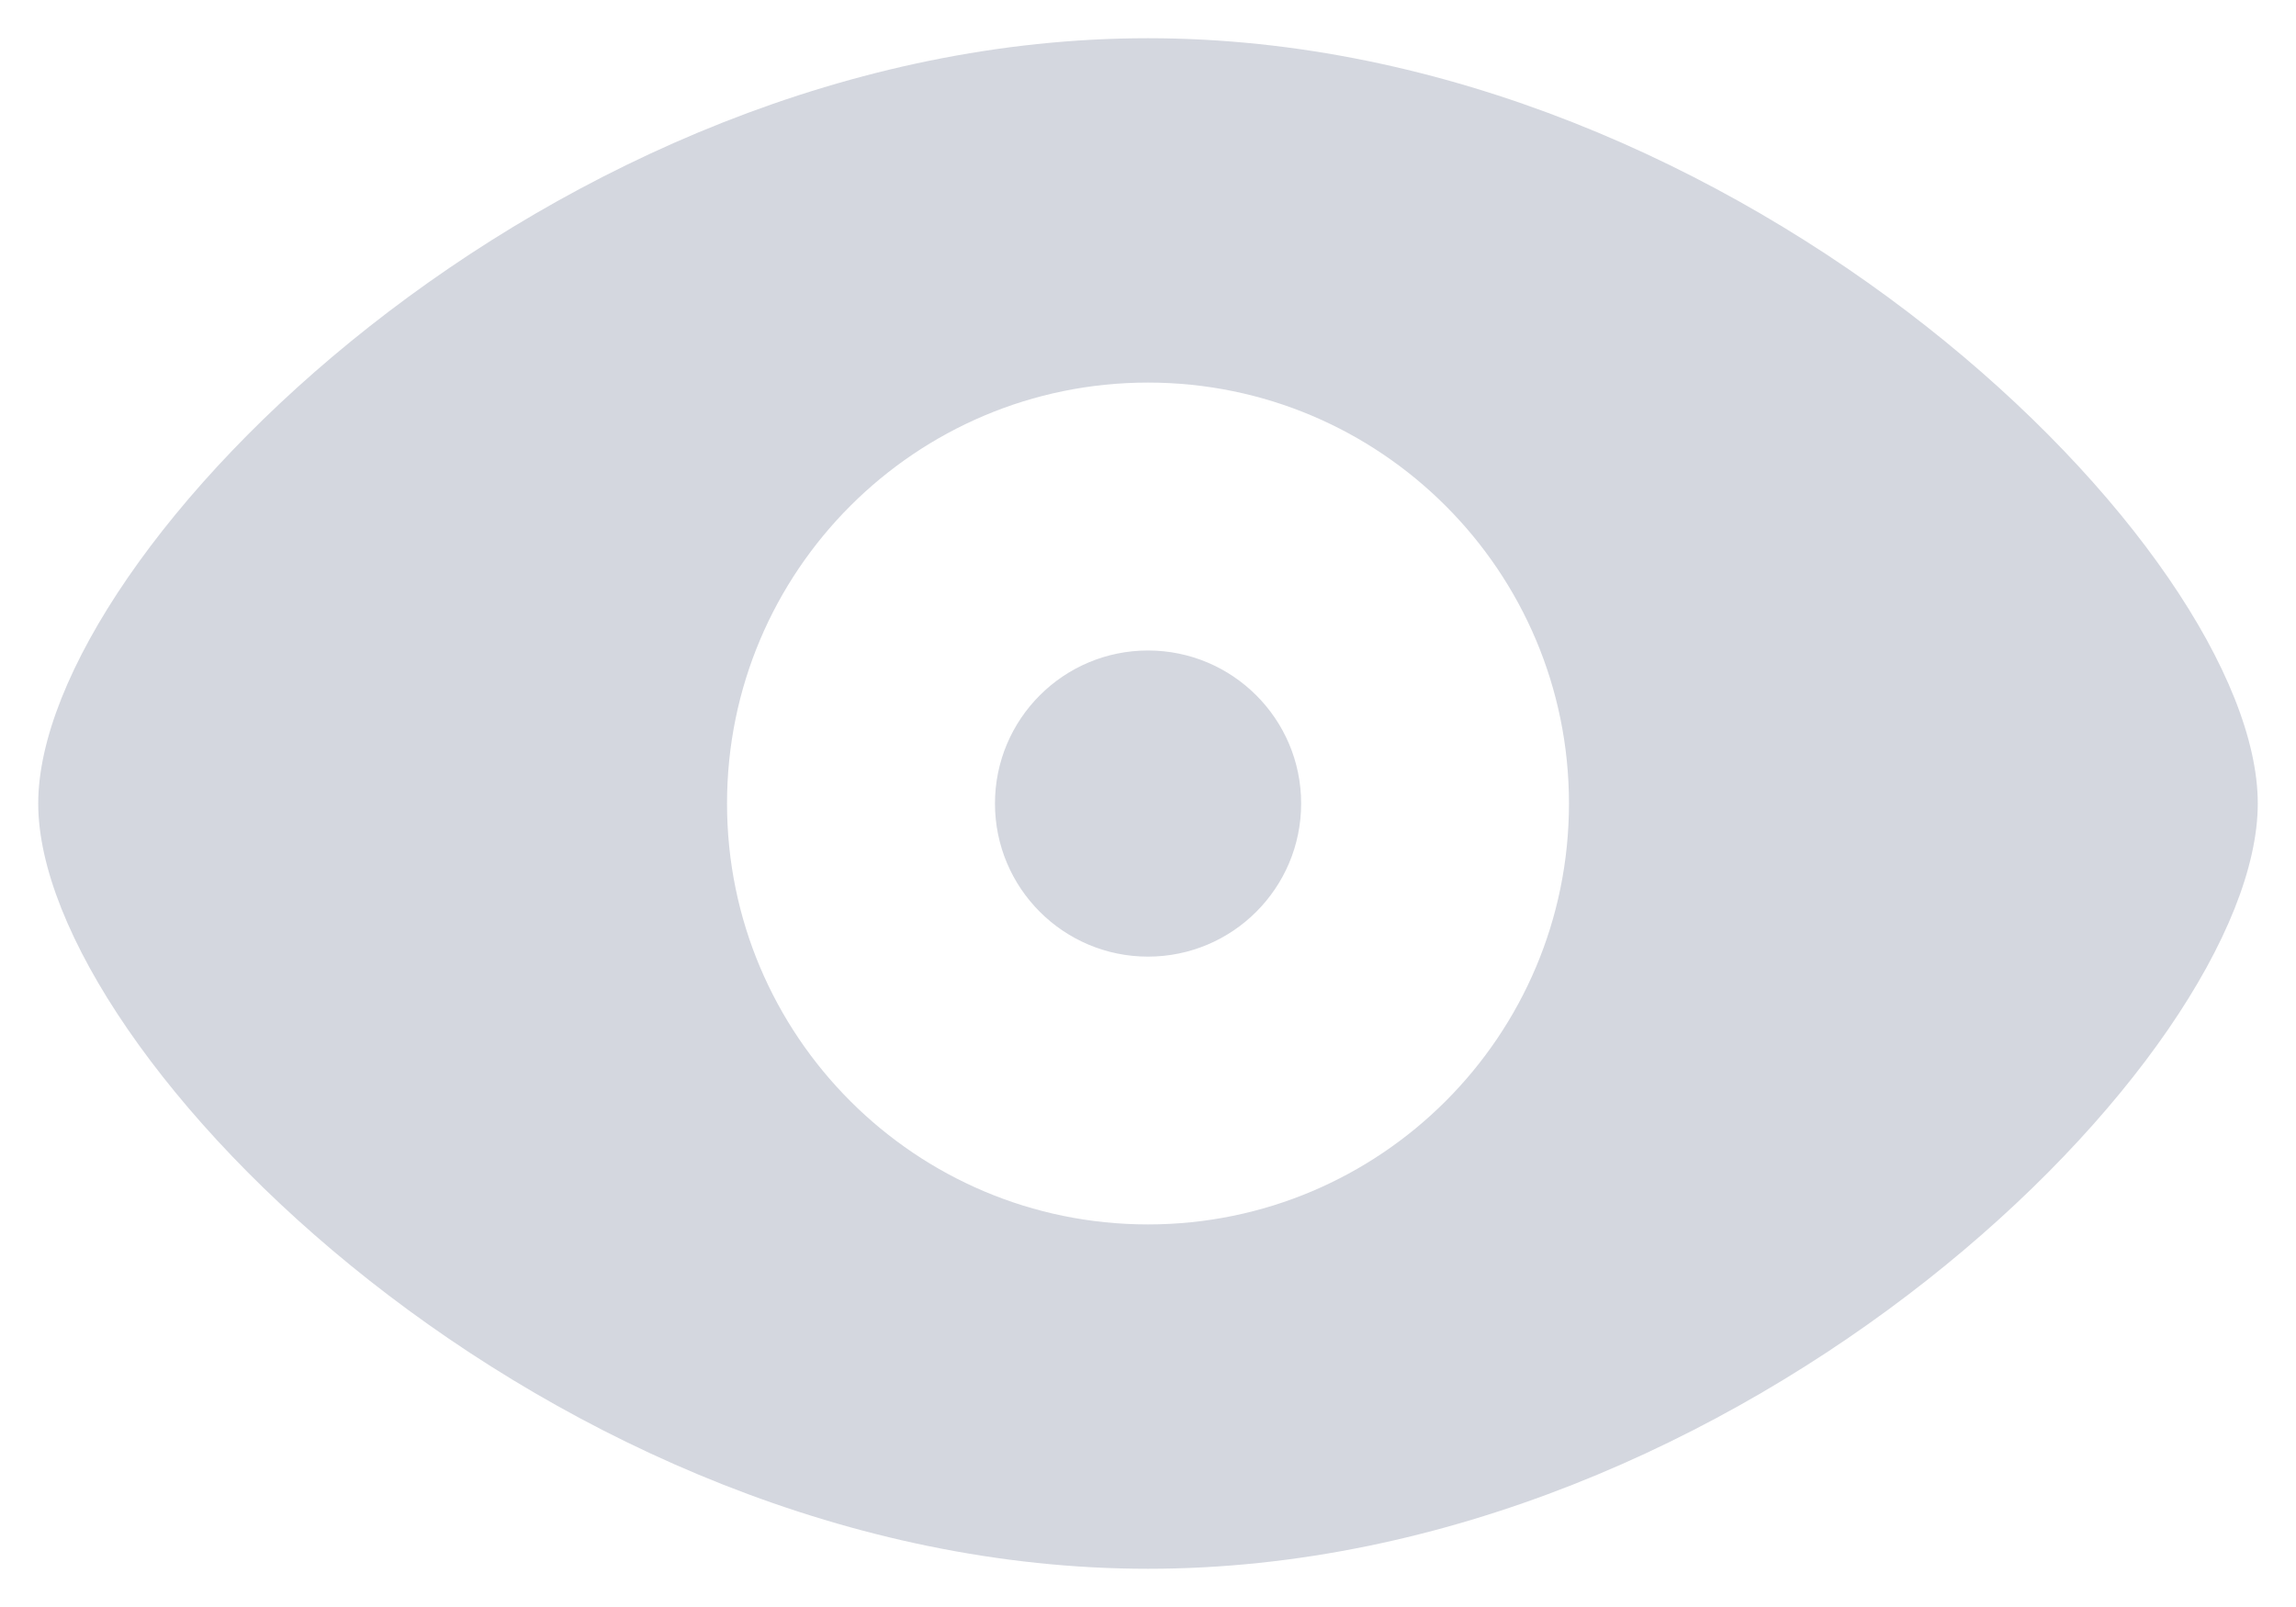 <svg width="20" height="14" viewBox="0 0 20 14" fill="none" xmlns="http://www.w3.org/2000/svg">
<path d="M10 0.333C4.808 0.333 0.333 4.805 0.333 7C0.333 9.195 4.808 13.667 10 13.667C15.192 13.667 19.667 9.195 19.667 7C19.667 4.805 15.192 0.333 10 0.333ZM10 3.333C12.025 3.333 13.667 4.975 13.667 7C13.667 9.025 12.025 10.667 10 10.667C7.975 10.667 6.333 9.025 6.333 7C6.333 4.975 7.975 3.333 10 3.333ZM10 5.667C9.264 5.667 8.667 6.264 8.667 7C8.667 7.737 9.264 8.334 10 8.334C10.736 8.334 11.334 7.737 11.334 7C11.334 6.264 10.736 5.667 10 5.667Z" fill="#D4D7DF"/>
</svg>
